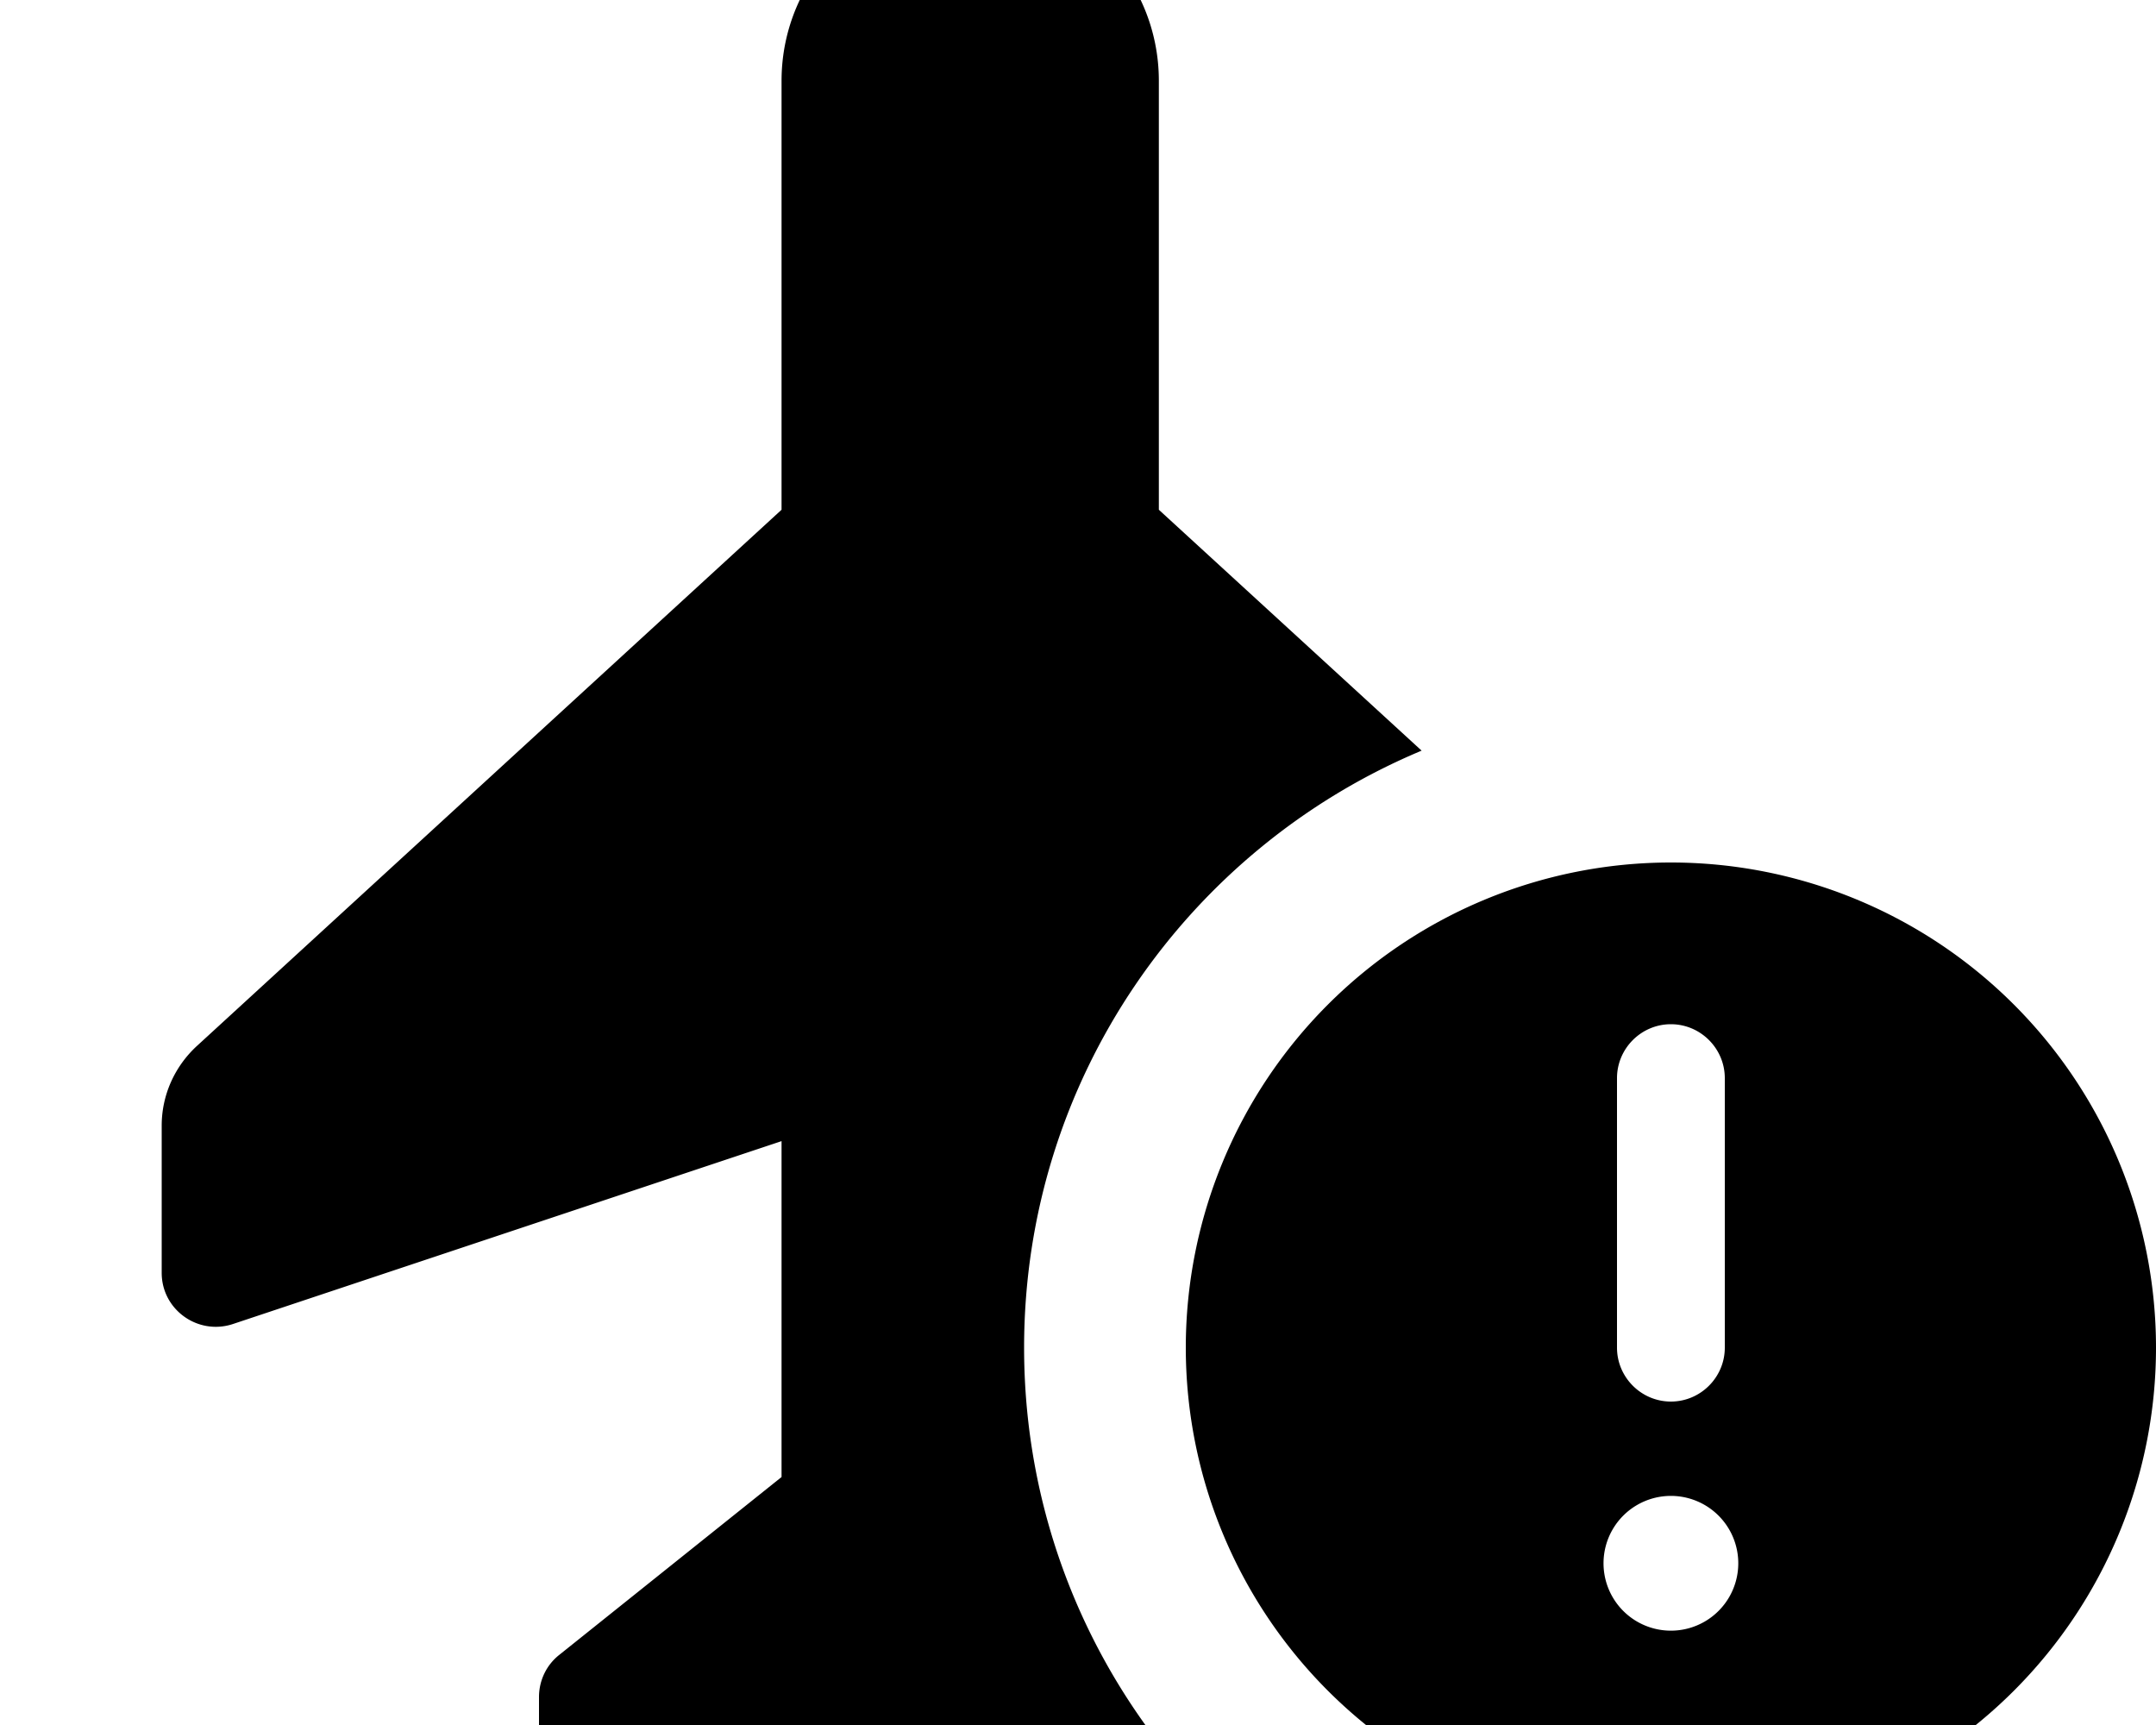 <svg xmlns="http://www.w3.org/2000/svg" viewBox="0 0 640 512"><!--! Font Awesome Free 7.0.1 by @fontawesome - https://fontawesome.com License - https://fontawesome.com/license/free (Icons: CC BY 4.0, Fonts: SIL OFL 1.1, Code: MIT License) Copyright 2025 Fonticons, Inc.--><path d="M232 24c0-30.9 25.1-56 56-56s56 25.1 56 56v127.3l78 71.5c-69.3 29-118 97.4-118 177.2 0 49.3 18.6 94.3 49.1 128.3L288 512l-108.1 27c-10.1 2.5-19.9-5.1-19.9-15.5v-19.8c0-4.9 2.2-9.5 6-12.5l66-52.8v-99.7L69.1 393c-10.4 3.4-21.1-4.3-21.1-15.2v-43.7c0-9 3.8-17.5 10.4-23.6L232 151.3zm264 232a144 144 0 1 1 0 288 144 144 0 1 1 0-288m0 228a20 20 0 1 0 0-40 20 20 0 1 0 0 40m0-180c-8.8 0-16 7.2-16 16v80c0 8.8 7.2 16 16 16s16-7.2 16-16v-80c0-8.8-7.2-16-16-16"/></svg>